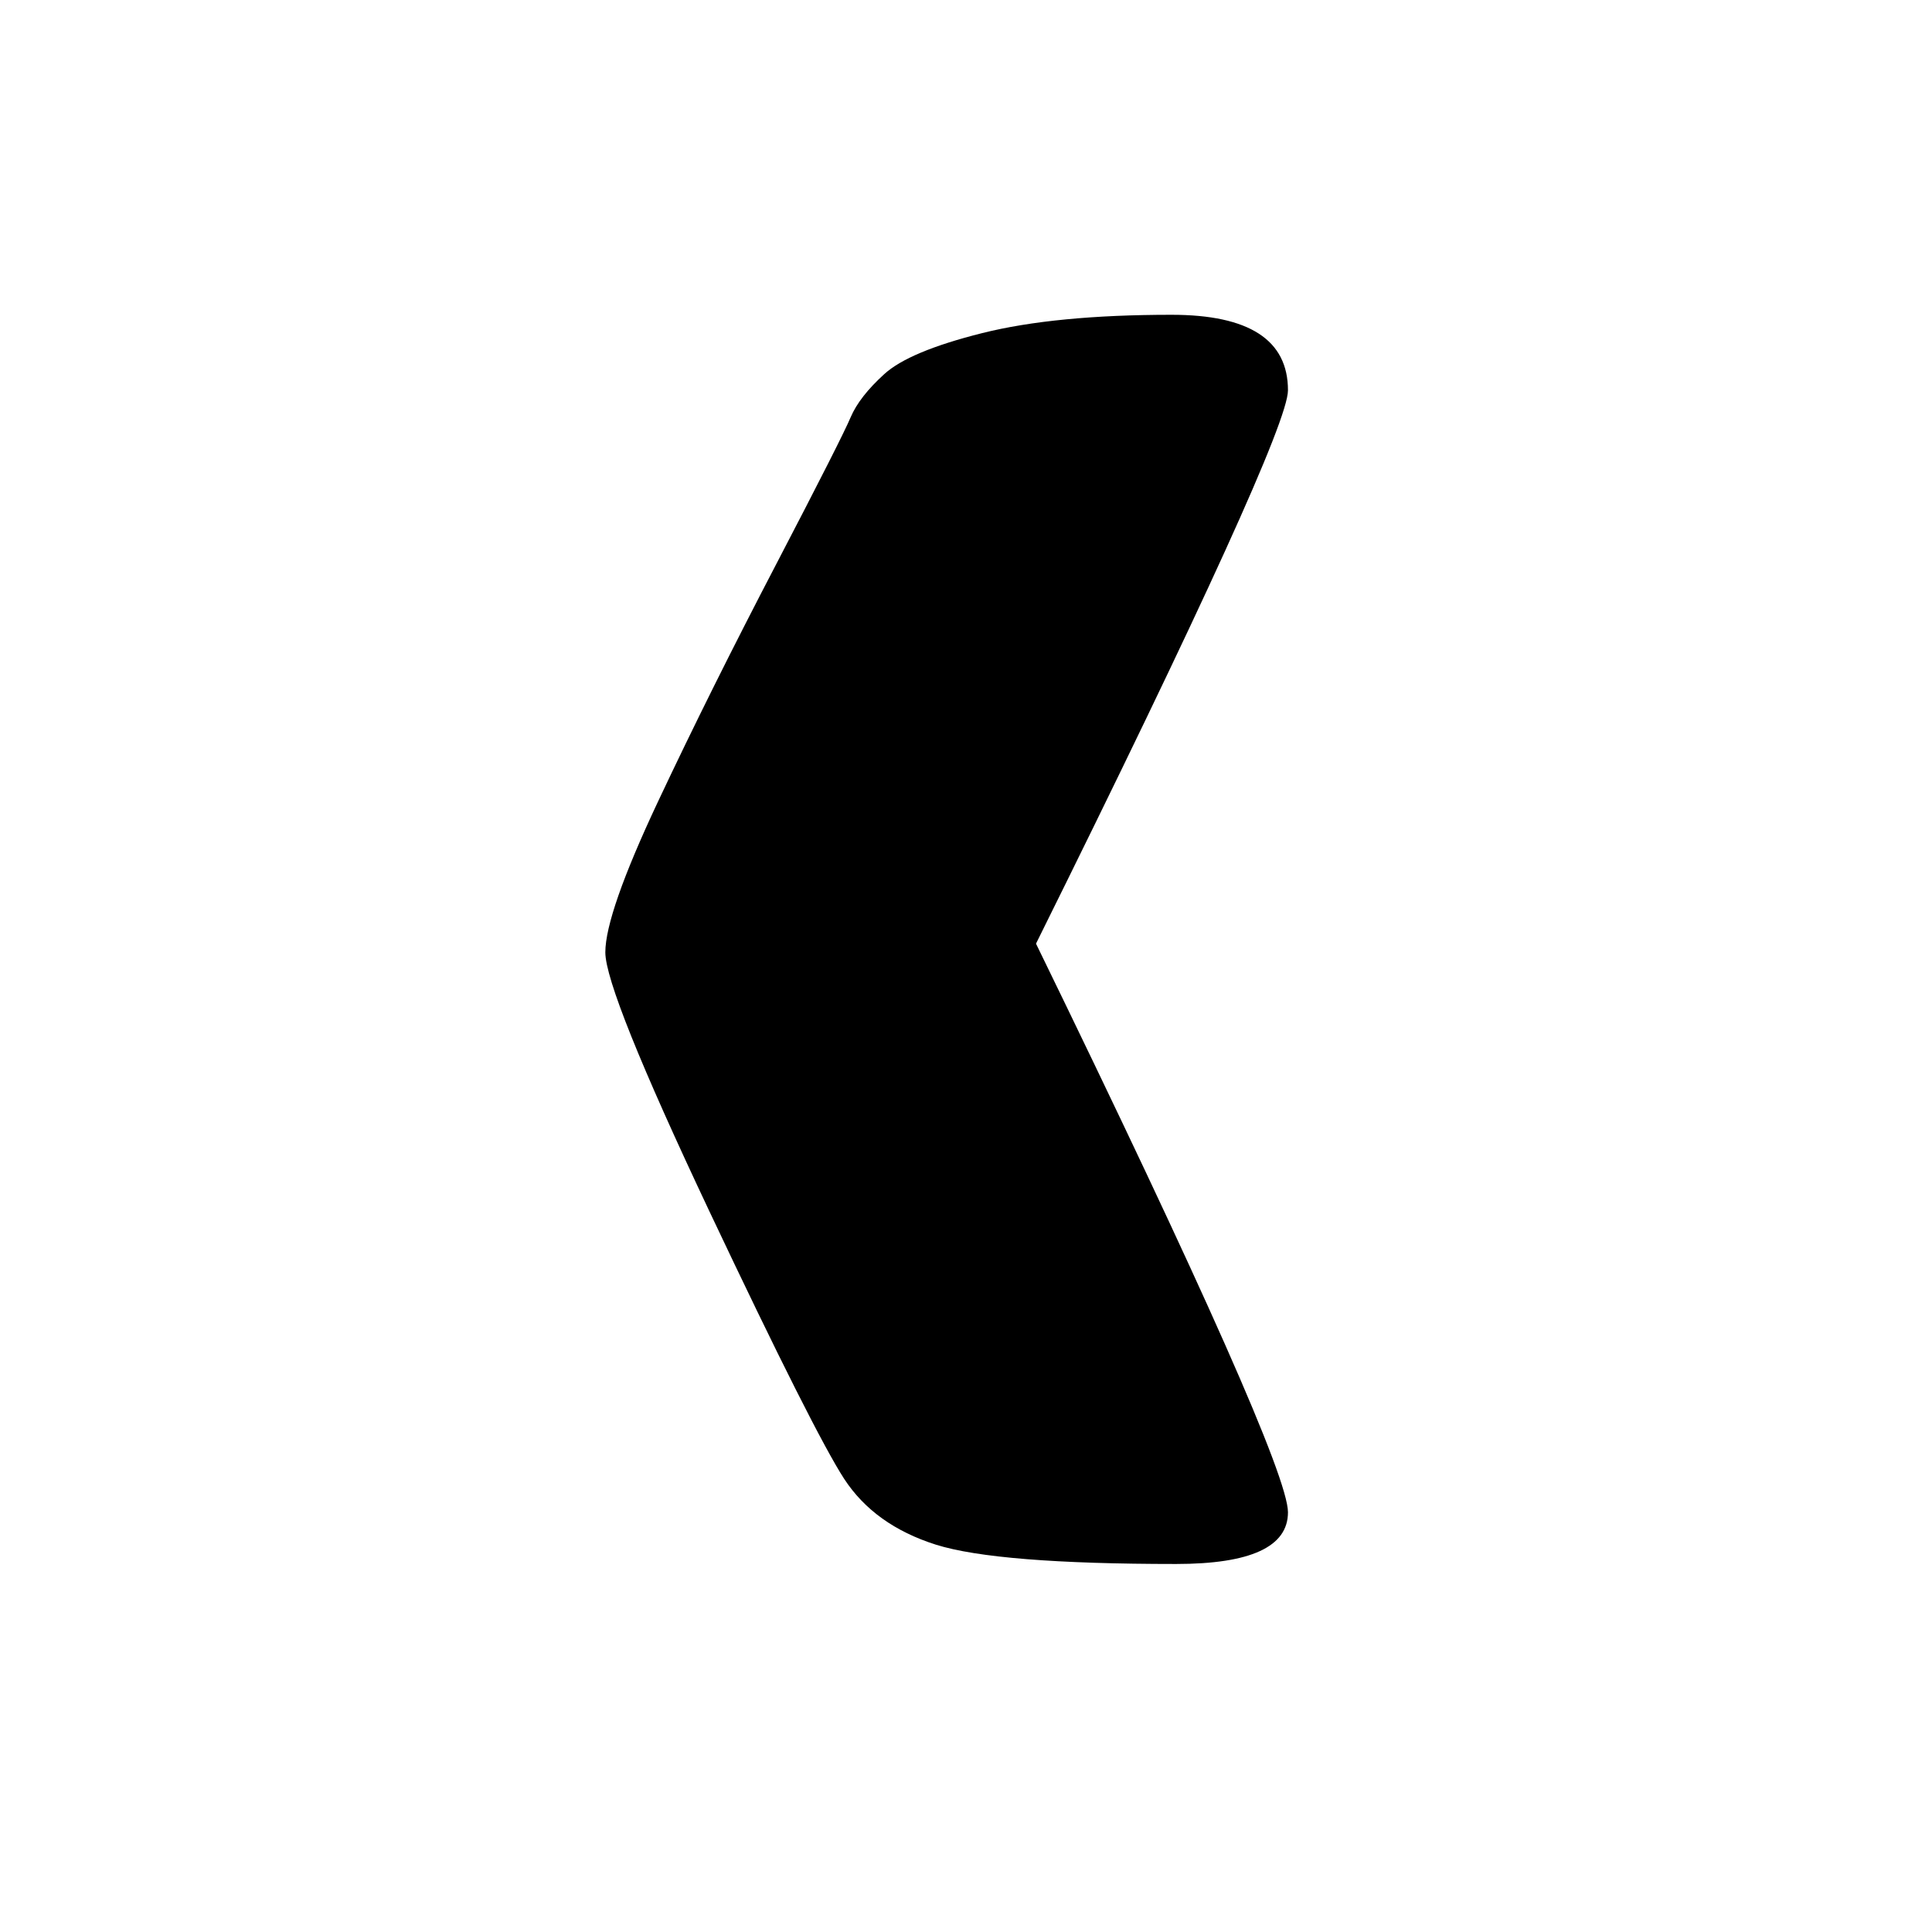 <svg xmlns="http://www.w3.org/2000/svg" xmlns:xlink="http://www.w3.org/1999/xlink" width="250" zoomAndPan="magnify" viewBox="0 0 187.5 187.5" height="250" preserveAspectRatio="xMidYMid meet" version="1.0"><defs><g/></defs><g fill="#000000" fill-opacity="1"><g transform="translate(55.606, 151.784)"><g><path d="M 44.938 -60.203 C 61.238 -26.754 69.391 -8.359 69.391 -5.016 C 69.391 -1.672 65.77 0 58.531 0 C 46.957 0 39.188 -0.625 35.219 -1.875 C 31.25 -3.133 28.285 -5.258 26.328 -8.25 C 24.379 -11.25 20.023 -19.891 13.266 -34.172 C 6.516 -48.453 3.141 -56.848 3.141 -59.359 C 3.141 -61.867 4.844 -66.742 8.25 -73.984 C 11.664 -81.234 15.5 -88.93 19.75 -97.078 C 24 -105.234 26.398 -109.973 26.953 -111.297 C 27.516 -112.617 28.598 -114.008 30.203 -115.469 C 31.805 -116.938 34.973 -118.266 39.703 -119.453 C 44.441 -120.641 50.57 -121.234 58.094 -121.234 C 65.625 -121.234 69.391 -118.789 69.391 -113.906 C 69.391 -110.988 61.238 -93.086 44.938 -60.203 Z M 44.938 -60.203 "/></g></g></g></svg>